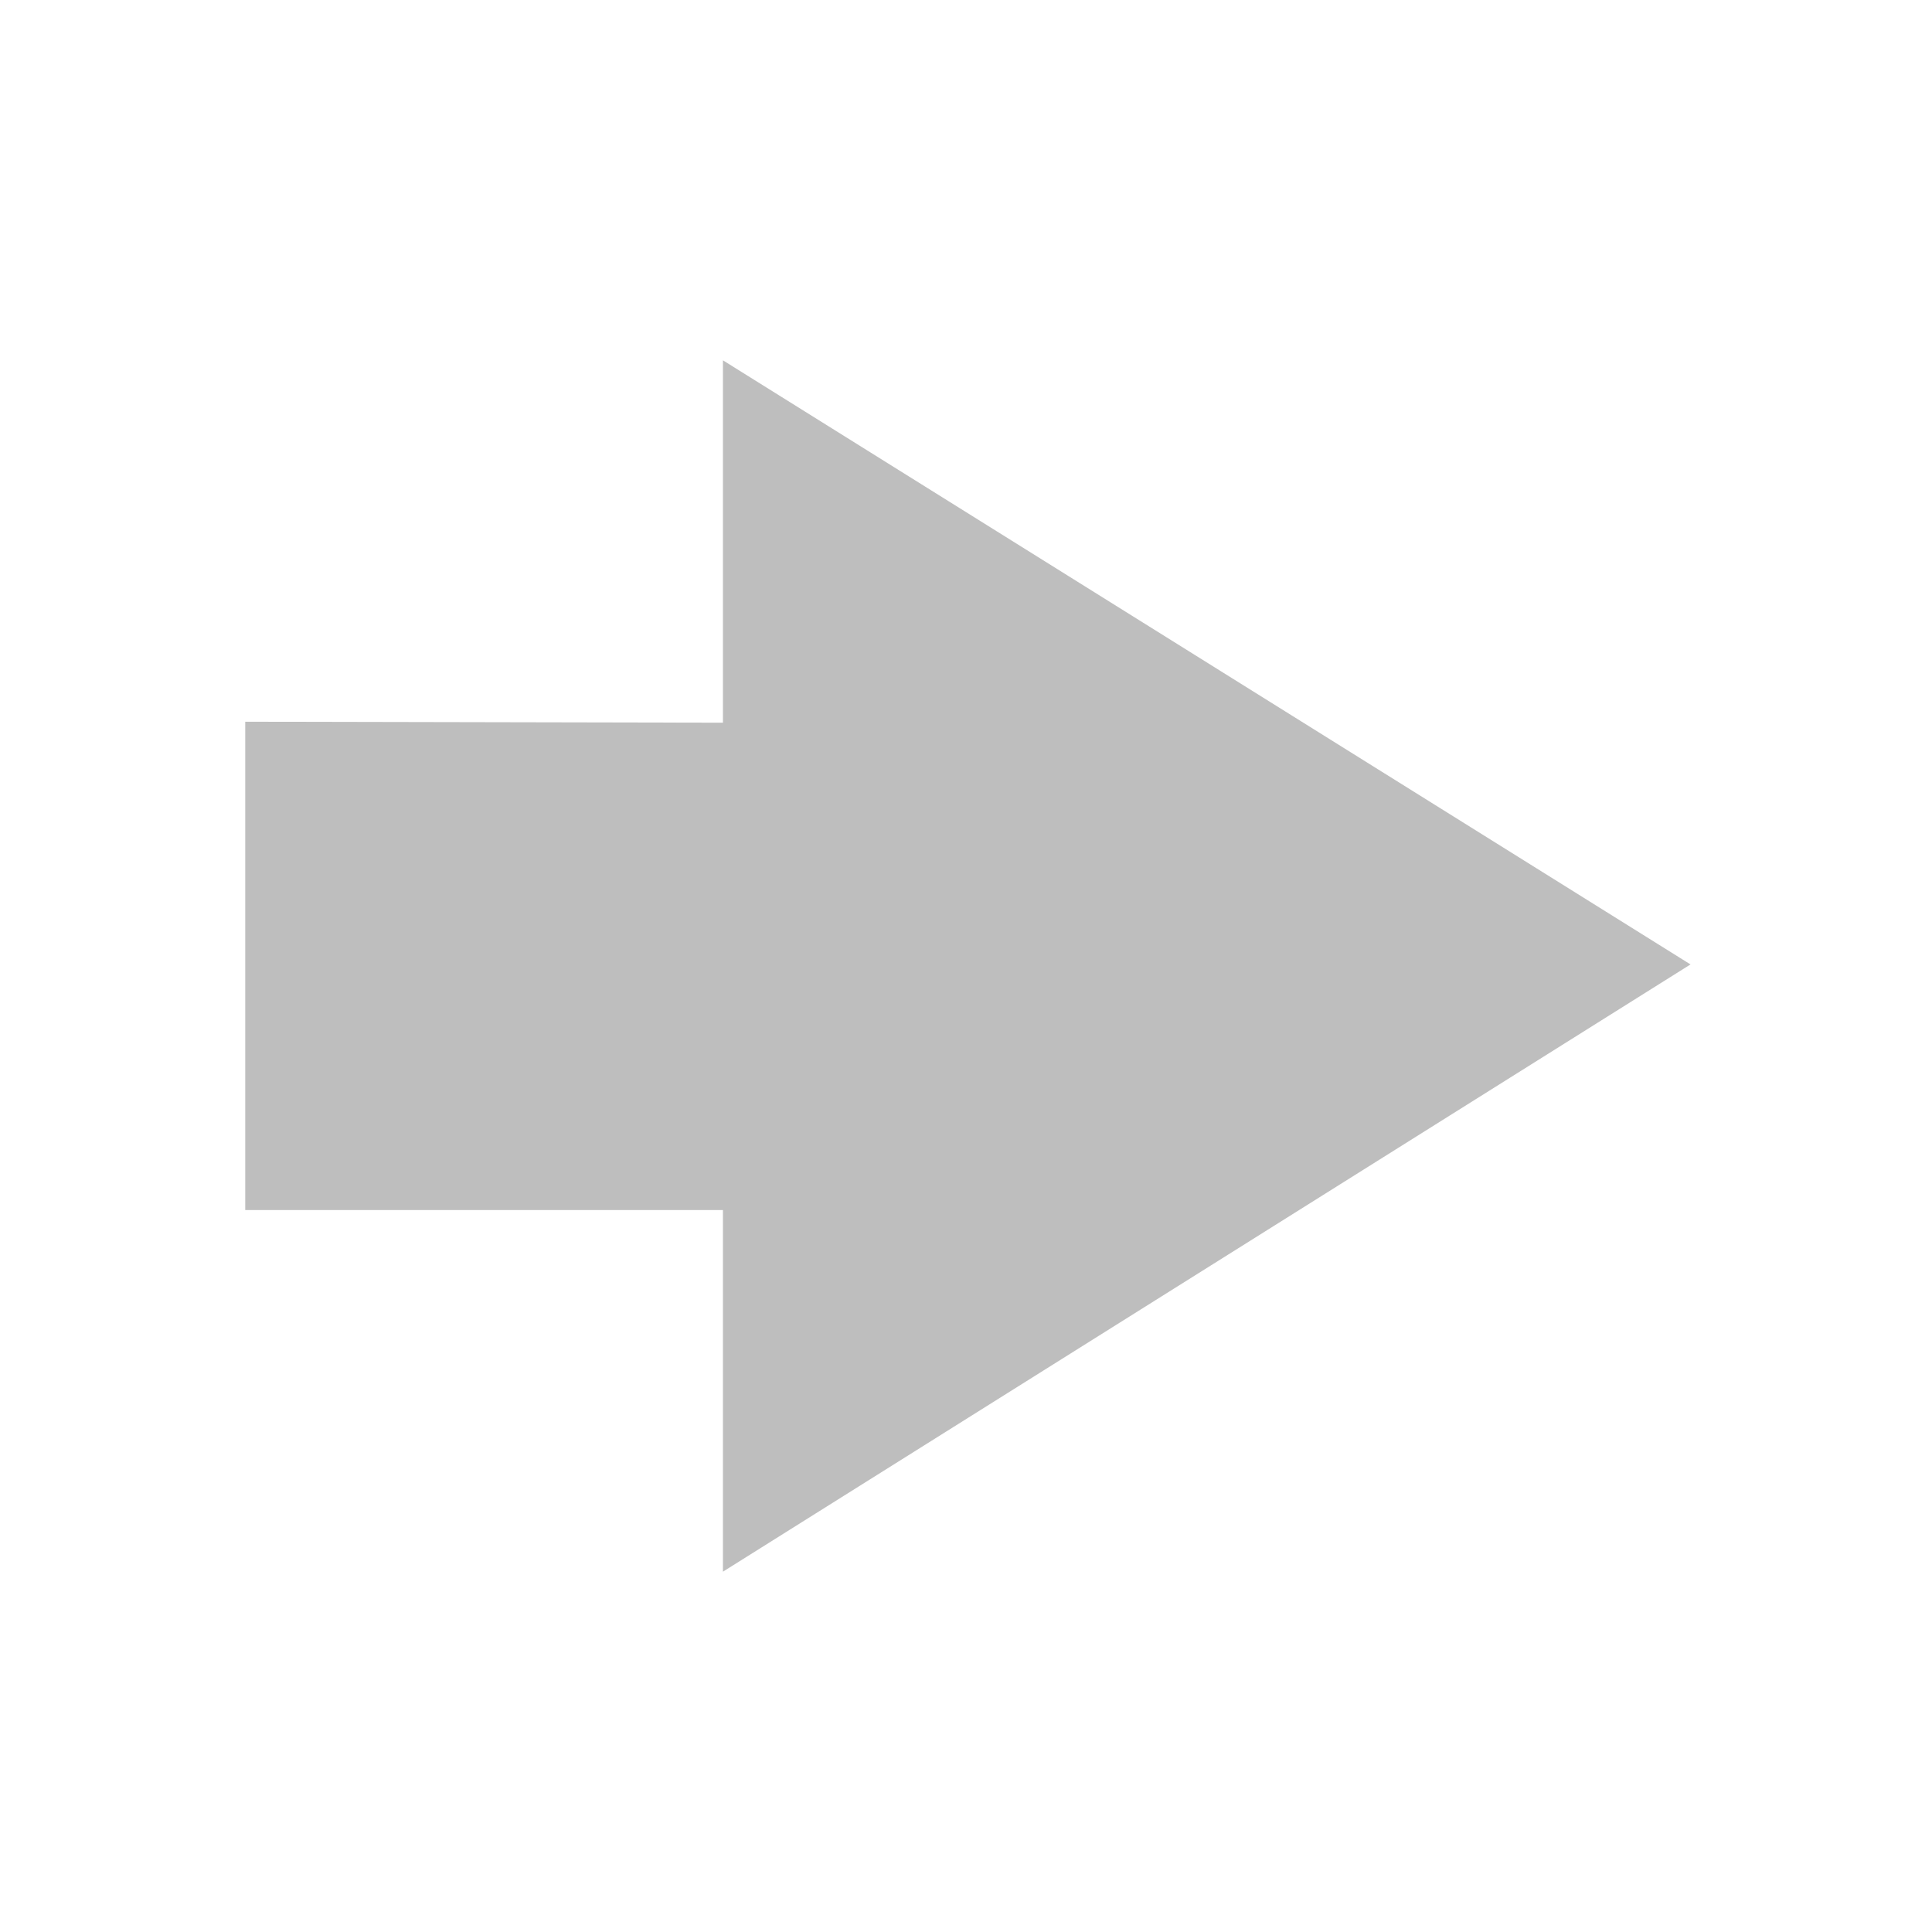 <?xml version="1.0" encoding="UTF-8" standalone="no"?>
<!-- Created with Inkscape (http://www.inkscape.org/) -->

<svg
   xmlns:dc="http://purl.org/dc/elements/1.1/"
   xmlns:cc="http://creativecommons.org/ns#"
   xmlns:rdf="http://www.w3.org/1999/02/22-rdf-syntax-ns#"
   xmlns:svg="http://www.w3.org/2000/svg"
   xmlns="http://www.w3.org/2000/svg"
   xmlns:xlink="http://www.w3.org/1999/xlink"
   xmlns:sodipodi="http://sodipodi.sourceforge.net/DTD/sodipodi-0.dtd"
   xmlns:inkscape="http://www.inkscape.org/namespaces/inkscape"
   width="16"
   height="16"
   id="svg2"
   sodipodi:version="0.32"
   inkscape:version="0.48.5 r10040"
   version="1.0"
   sodipodi:docname="go-next-symbolic.svg"
   inkscape:output_extension="org.inkscape.output.svg.inkscape">
  <defs
     id="defs4">
    <inkscape:perspective
       sodipodi:type="inkscape:persp3d"
       inkscape:vp_x="0 : 8 : 1"
       inkscape:vp_y="0 : 1000 : 0"
       inkscape:vp_z="16 : 8 : 1"
       inkscape:persp3d-origin="8 : 5.3333333 : 1"
       id="perspective18" />
    <linearGradient
       id="StandardGradient"
       gradientTransform="matrix(-1.092,0,0,0.915,16.031,0)"
       x1="7.639"
       y1="3.26"
       x2="7.639"
       y2="14.224"
       gradientUnits="userSpaceOnUse">
      <stop
         id="stop3284"
         offset="0"
         style="stop-color:#000000;stop-opacity:0.863;" />
      <stop
         id="stop3286"
         offset="1"
         style="stop-color:#000000;stop-opacity:0.471;" />
    </linearGradient>
    <inkscape:perspective
       id="perspective3648"
       inkscape:persp3d-origin="0.5 : 0.33333333 : 1"
       inkscape:vp_z="1 : 0.5 : 1"
       inkscape:vp_y="0 : 1000 : 0"
       inkscape:vp_x="0 : 0.5 : 1"
       sodipodi:type="inkscape:persp3d" />
    <linearGradient
       inkscape:collect="always"
       xlink:href="#StandardGradient"
       id="linearGradient3626"
       gradientUnits="userSpaceOnUse"
       gradientTransform="matrix(-1.092,0,0,0.915,-3.969,0)"
       x1="7.639"
       y1="3.26"
       x2="7.639"
       y2="14.224" />
    <clipPath
       clipPathUnits="userSpaceOnUse"
       id="clipPath3633">
      <path
         style="fill:#ff00ff;fill-opacity:1;stroke:none;display:inline"
         d="m -20,0 0,16 16,0 0,-16 -16,0 z m 10.031,3 0,2.969 3.969,0 0,4.062 -3.969,0 0,2.969 -8,-5 8,-5 z"
         id="path3635" />
    </clipPath>
    <linearGradient
       inkscape:collect="always"
       xlink:href="#StandardGradient"
       id="linearGradient4469"
       gradientUnits="userSpaceOnUse"
       gradientTransform="matrix(-1.092,0,0,0.915,16.031,0)"
       x1="7.639"
       y1="3.26"
       x2="7.639"
       y2="14.224" />
    <linearGradient
       inkscape:collect="always"
       xlink:href="#StandardGradient"
       id="linearGradient4473"
       gradientUnits="userSpaceOnUse"
       gradientTransform="matrix(-1.092,0,0,0.915,16.031,0)"
       x1="7.639"
       y1="3.26"
       x2="7.639"
       y2="14.224" />
  </defs>
  <sodipodi:namedview
     id="base"
     pagecolor="#047a7c"
     bordercolor="#9a9a9a"
     borderopacity="1"
     inkscape:pageopacity="0"
     inkscape:pageshadow="2"
     inkscape:zoom="17.578557"
     inkscape:cx="2.9020484"
     inkscape:cy="9.0178478"
     inkscape:document-units="px"
     inkscape:current-layer="layer4"
     showgrid="true"
     inkscape:showpageshadow="true"
     showguides="true"
     inkscape:guide-bbox="true"
     inkscape:window-width="994"
     inkscape:window-height="585"
     inkscape:window-x="357"
     inkscape:window-y="203"
     inkscape:window-maximized="0">
    <sodipodi:guide
       orientation="1,0"
       position="0,112"
       id="guide2383" />
    <sodipodi:guide
       orientation="0,1"
       position="26.278,128"
       id="guide2385" />
    <sodipodi:guide
       orientation="1,0"
       position="128,54.082"
       id="guide2387" />
    <sodipodi:guide
       orientation="0,1"
       position="78.156,0"
       id="guide2389" />
    <inkscape:grid
       type="xygrid"
       id="grid3672"
       visible="true"
       enabled="true"
       empspacing="5"
       snapvisiblegridlinesonly="true" />
  </sodipodi:namedview>
  <g
     inkscape:groupmode="layer"
     id="layer4"
     inkscape:label="Arrow"
     style="display:inline">
    <path
       style="fill:#bebebe;fill-opacity:1;stroke:none;display:inline"
       d="M 5.987,2.984 14,7.987 5.987,13.016 l 0,-2.995 -3.956,0 0,-4.044 3.956,0.008 0,-3 z"
       id="Symbol"
       sodipodi:nodetypes="cccccccc"
       inkscape:label="#path2493"
       inkscape:connector-curvature="0" />
  </g>
</svg>

